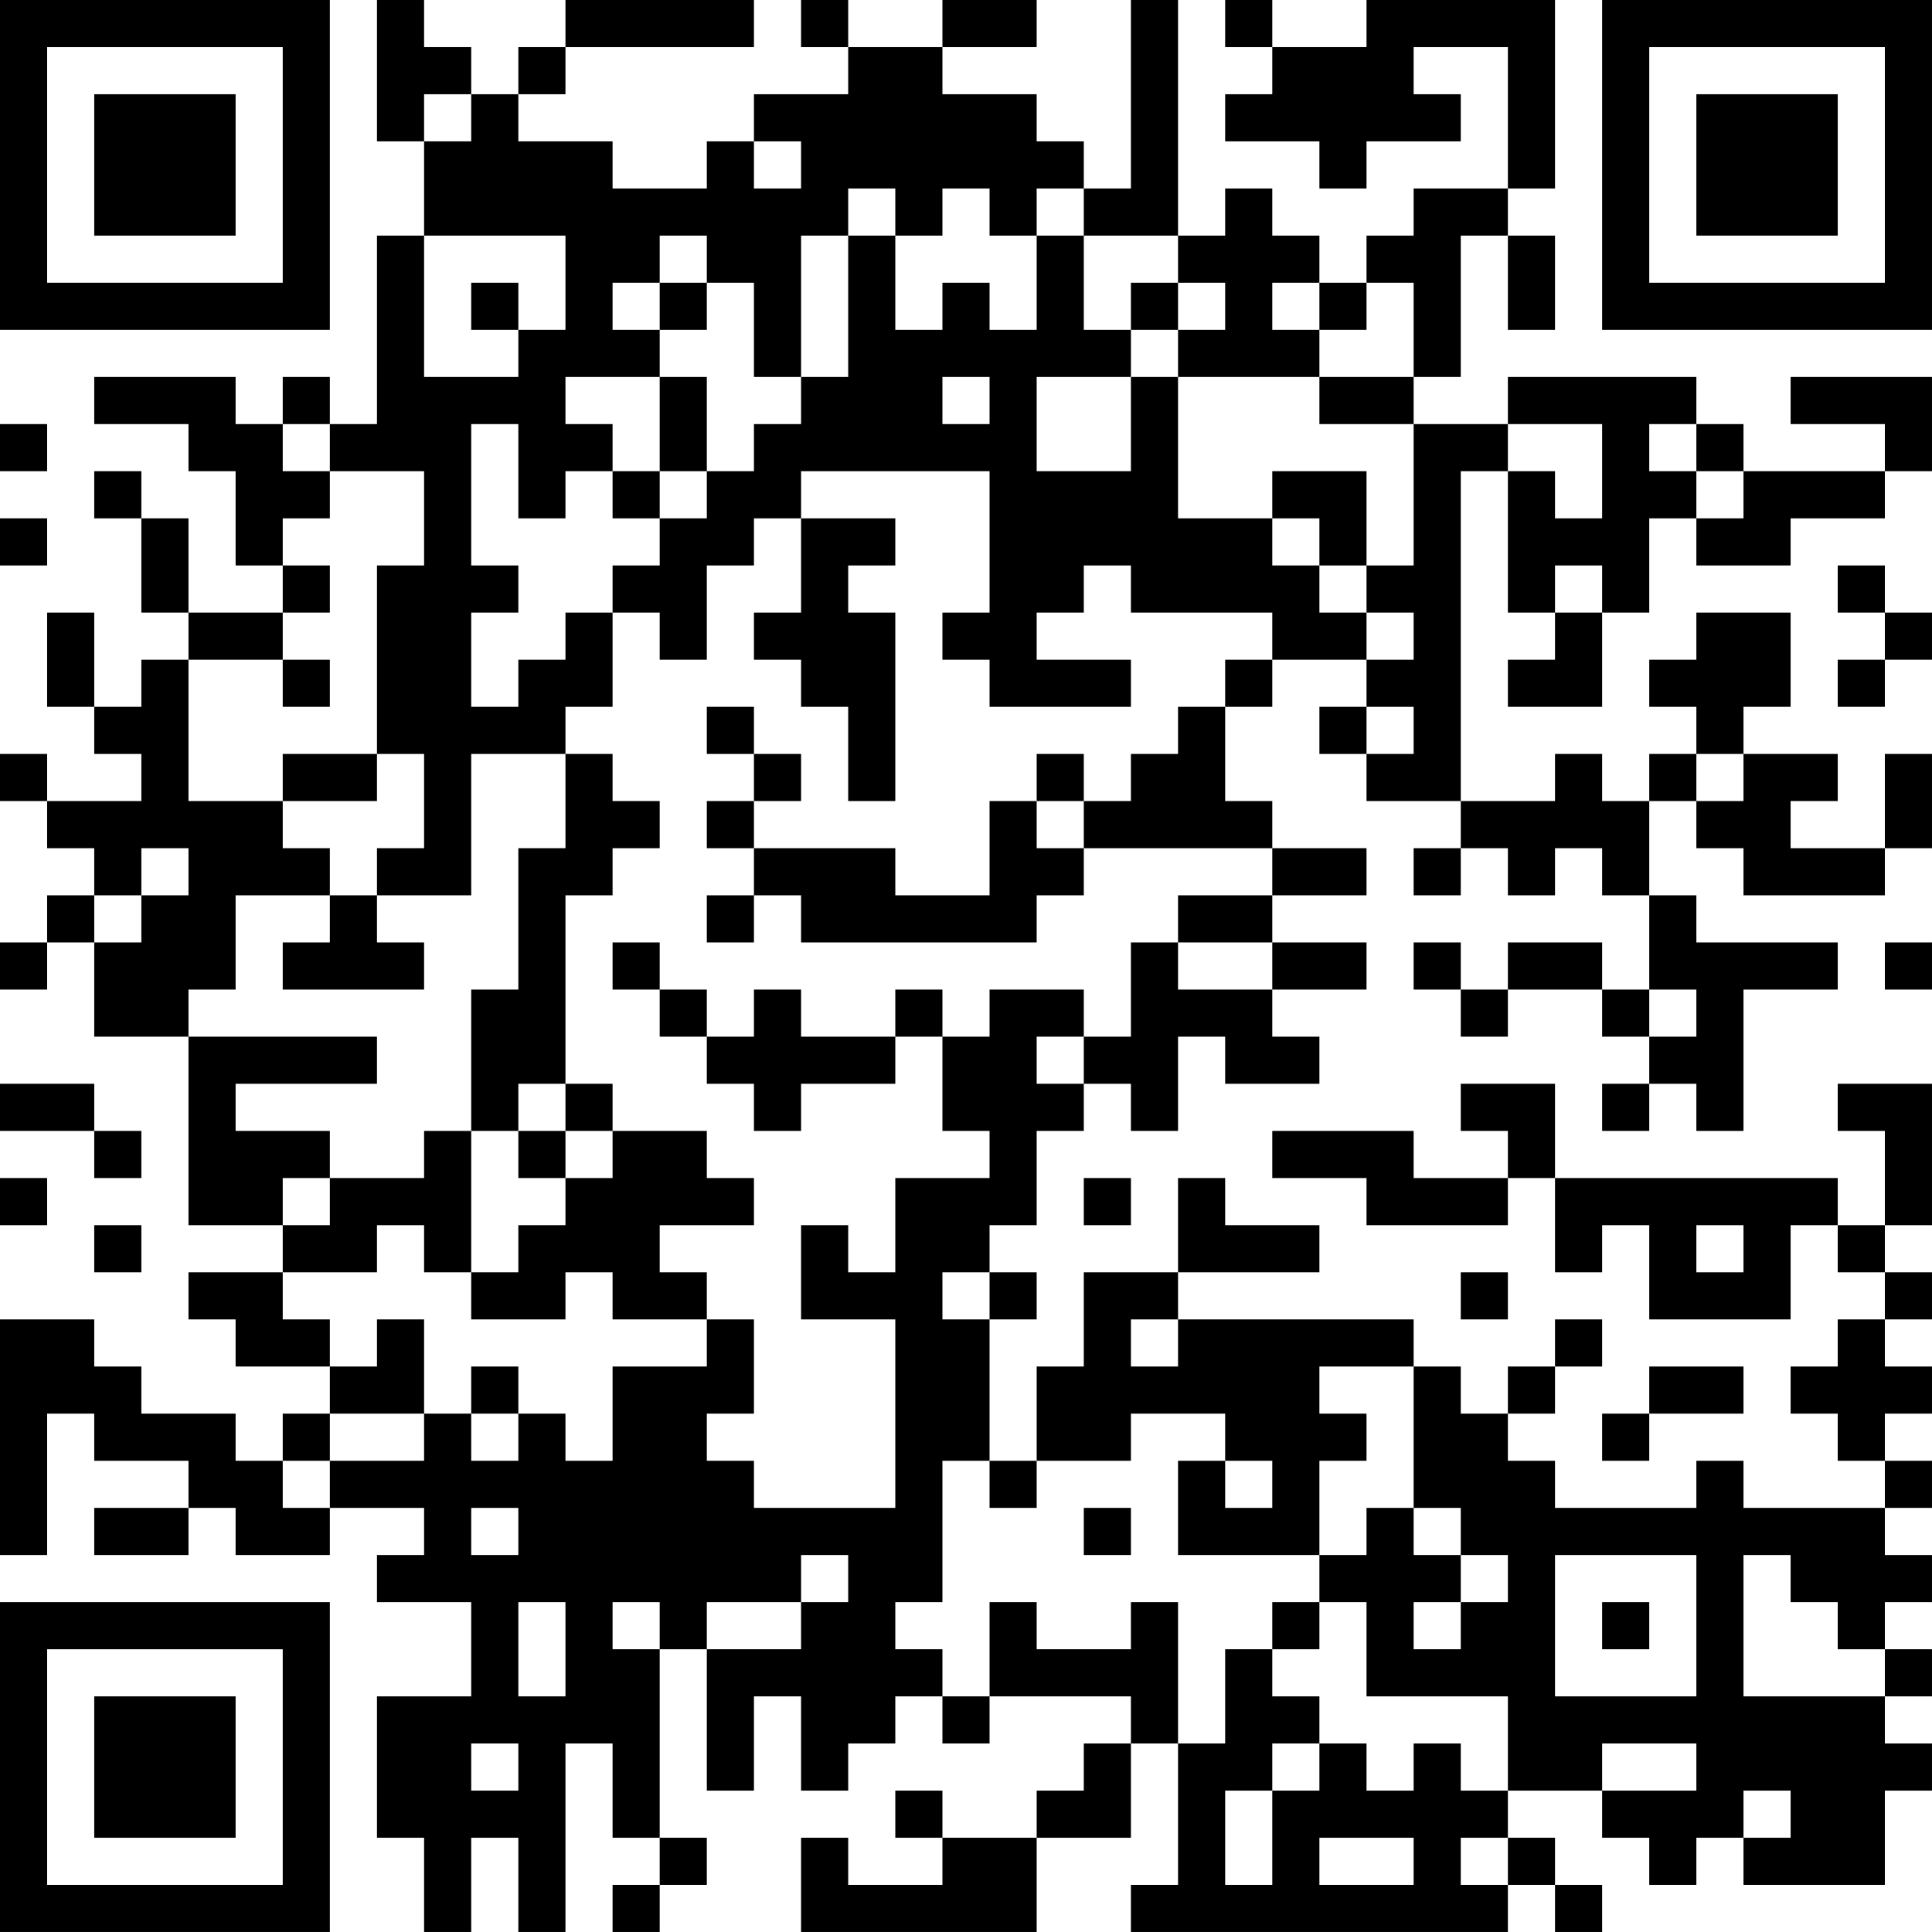 <?xml version="1.0" encoding="UTF-8"?>
<svg xmlns="http://www.w3.org/2000/svg" version="1.1" width="200" height="200" viewBox="0 0 200 200"><rect x="0" y="0" width="200" height="200" fill="#ffffff"/><g transform="scale(4.878)"><g transform="translate(0,0)"><path fill-rule="evenodd" d="M8 0L8 3L9 3L9 5L8 5L8 9L7 9L7 8L6 8L6 9L5 9L5 8L2 8L2 9L4 9L4 10L5 10L5 12L6 12L6 13L4 13L4 11L3 11L3 10L2 10L2 11L3 11L3 13L4 13L4 14L3 14L3 15L2 15L2 13L1 13L1 15L2 15L2 16L3 16L3 17L1 17L1 16L0 16L0 17L1 17L1 18L2 18L2 19L1 19L1 20L0 20L0 21L1 21L1 20L2 20L2 22L4 22L4 26L6 26L6 27L4 27L4 28L5 28L5 29L7 29L7 30L6 30L6 31L5 31L5 30L3 30L3 29L2 29L2 28L0 28L0 33L1 33L1 30L2 30L2 31L4 31L4 32L2 32L2 33L4 33L4 32L5 32L5 33L7 33L7 32L9 32L9 33L8 33L8 34L10 34L10 36L8 36L8 39L9 39L9 41L10 41L10 39L11 39L11 41L12 41L12 37L13 37L13 39L14 39L14 40L13 40L13 41L14 41L14 40L15 40L15 39L14 39L14 35L15 35L15 38L16 38L16 36L17 36L17 38L18 38L18 37L19 37L19 36L20 36L20 37L21 37L21 36L24 36L24 37L23 37L23 38L22 38L22 39L20 39L20 38L19 38L19 39L20 39L20 40L18 40L18 39L17 39L17 41L22 41L22 39L24 39L24 37L25 37L25 40L24 40L24 41L32 41L32 40L33 40L33 41L34 41L34 40L33 40L33 39L32 39L32 38L34 38L34 39L35 39L35 40L36 40L36 39L37 39L37 40L40 40L40 38L41 38L41 37L40 37L40 36L41 36L41 35L40 35L40 34L41 34L41 33L40 33L40 32L41 32L41 31L40 31L40 30L41 30L41 29L40 29L40 28L41 28L41 27L40 27L40 26L41 26L41 23L39 23L39 24L40 24L40 26L39 26L39 25L33 25L33 23L31 23L31 24L32 24L32 25L30 25L30 24L27 24L27 25L29 25L29 26L32 26L32 25L33 25L33 27L34 27L34 26L35 26L35 28L38 28L38 26L39 26L39 27L40 27L40 28L39 28L39 29L38 29L38 30L39 30L39 31L40 31L40 32L37 32L37 31L36 31L36 32L33 32L33 31L32 31L32 30L33 30L33 29L34 29L34 28L33 28L33 29L32 29L32 30L31 30L31 29L30 29L30 28L25 28L25 27L28 27L28 26L26 26L26 25L25 25L25 27L23 27L23 29L22 29L22 31L21 31L21 28L22 28L22 27L21 27L21 26L22 26L22 24L23 24L23 23L24 23L24 24L25 24L25 22L26 22L26 23L28 23L28 22L27 22L27 21L29 21L29 20L27 20L27 19L29 19L29 18L27 18L27 17L26 17L26 15L27 15L27 14L29 14L29 15L28 15L28 16L29 16L29 17L31 17L31 18L30 18L30 19L31 19L31 18L32 18L32 19L33 19L33 18L34 18L34 19L35 19L35 21L34 21L34 20L32 20L32 21L31 21L31 20L30 20L30 21L31 21L31 22L32 22L32 21L34 21L34 22L35 22L35 23L34 23L34 24L35 24L35 23L36 23L36 24L37 24L37 21L39 21L39 20L36 20L36 19L35 19L35 17L36 17L36 18L37 18L37 19L40 19L40 18L41 18L41 16L40 16L40 18L38 18L38 17L39 17L39 16L37 16L37 15L38 15L38 13L36 13L36 14L35 14L35 15L36 15L36 16L35 16L35 17L34 17L34 16L33 16L33 17L31 17L31 10L32 10L32 13L33 13L33 14L32 14L32 15L34 15L34 13L35 13L35 11L36 11L36 12L38 12L38 11L40 11L40 10L41 10L41 8L38 8L38 9L40 9L40 10L37 10L37 9L36 9L36 8L32 8L32 9L30 9L30 8L31 8L31 5L32 5L32 7L33 7L33 5L32 5L32 4L33 4L33 0L29 0L29 1L27 1L27 0L26 0L26 1L27 1L27 2L26 2L26 3L28 3L28 4L29 4L29 3L31 3L31 2L30 2L30 1L32 1L32 4L30 4L30 5L29 5L29 6L28 6L28 5L27 5L27 4L26 4L26 5L25 5L25 0L24 0L24 4L23 4L23 3L22 3L22 2L20 2L20 1L22 1L22 0L20 0L20 1L18 1L18 0L17 0L17 1L18 1L18 2L16 2L16 3L15 3L15 4L13 4L13 3L11 3L11 2L12 2L12 1L16 1L16 0L12 0L12 1L11 1L11 2L10 2L10 1L9 1L9 0ZM9 2L9 3L10 3L10 2ZM16 3L16 4L17 4L17 3ZM18 4L18 5L17 5L17 8L16 8L16 6L15 6L15 5L14 5L14 6L13 6L13 7L14 7L14 8L12 8L12 9L13 9L13 10L12 10L12 11L11 11L11 9L10 9L10 12L11 12L11 13L10 13L10 15L11 15L11 14L12 14L12 13L13 13L13 15L12 15L12 16L10 16L10 19L8 19L8 18L9 18L9 16L8 16L8 12L9 12L9 10L7 10L7 9L6 9L6 10L7 10L7 11L6 11L6 12L7 12L7 13L6 13L6 14L4 14L4 17L6 17L6 18L7 18L7 19L5 19L5 21L4 21L4 22L8 22L8 23L5 23L5 24L7 24L7 25L6 25L6 26L7 26L7 25L9 25L9 24L10 24L10 27L9 27L9 26L8 26L8 27L6 27L6 28L7 28L7 29L8 29L8 28L9 28L9 30L7 30L7 31L6 31L6 32L7 32L7 31L9 31L9 30L10 30L10 31L11 31L11 30L12 30L12 31L13 31L13 29L15 29L15 28L16 28L16 30L15 30L15 31L16 31L16 32L19 32L19 28L17 28L17 26L18 26L18 27L19 27L19 25L21 25L21 24L20 24L20 22L21 22L21 21L23 21L23 22L22 22L22 23L23 23L23 22L24 22L24 20L25 20L25 21L27 21L27 20L25 20L25 19L27 19L27 18L23 18L23 17L24 17L24 16L25 16L25 15L26 15L26 14L27 14L27 13L24 13L24 12L23 12L23 13L22 13L22 14L24 14L24 15L21 15L21 14L20 14L20 13L21 13L21 10L17 10L17 11L16 11L16 12L15 12L15 14L14 14L14 13L13 13L13 12L14 12L14 11L15 11L15 10L16 10L16 9L17 9L17 8L18 8L18 5L19 5L19 7L20 7L20 6L21 6L21 7L22 7L22 5L23 5L23 7L24 7L24 8L22 8L22 10L24 10L24 8L25 8L25 11L27 11L27 12L28 12L28 13L29 13L29 14L30 14L30 13L29 13L29 12L30 12L30 9L28 9L28 8L30 8L30 6L29 6L29 7L28 7L28 6L27 6L27 7L28 7L28 8L25 8L25 7L26 7L26 6L25 6L25 5L23 5L23 4L22 4L22 5L21 5L21 4L20 4L20 5L19 5L19 4ZM9 5L9 8L11 8L11 7L12 7L12 5ZM10 6L10 7L11 7L11 6ZM14 6L14 7L15 7L15 6ZM24 6L24 7L25 7L25 6ZM14 8L14 10L13 10L13 11L14 11L14 10L15 10L15 8ZM20 8L20 9L21 9L21 8ZM0 9L0 10L1 10L1 9ZM32 9L32 10L33 10L33 11L34 11L34 9ZM35 9L35 10L36 10L36 11L37 11L37 10L36 10L36 9ZM27 10L27 11L28 11L28 12L29 12L29 10ZM0 11L0 12L1 12L1 11ZM17 11L17 13L16 13L16 14L17 14L17 15L18 15L18 17L19 17L19 13L18 13L18 12L19 12L19 11ZM33 12L33 13L34 13L34 12ZM39 12L39 13L40 13L40 14L39 14L39 15L40 15L40 14L41 14L41 13L40 13L40 12ZM6 14L6 15L7 15L7 14ZM15 15L15 16L16 16L16 17L15 17L15 18L16 18L16 19L15 19L15 20L16 20L16 19L17 19L17 20L22 20L22 19L23 19L23 18L22 18L22 17L23 17L23 16L22 16L22 17L21 17L21 19L19 19L19 18L16 18L16 17L17 17L17 16L16 16L16 15ZM29 15L29 16L30 16L30 15ZM6 16L6 17L8 17L8 16ZM12 16L12 18L11 18L11 21L10 21L10 24L11 24L11 25L12 25L12 26L11 26L11 27L10 27L10 28L12 28L12 27L13 27L13 28L15 28L15 27L14 27L14 26L16 26L16 25L15 25L15 24L13 24L13 23L12 23L12 19L13 19L13 18L14 18L14 17L13 17L13 16ZM36 16L36 17L37 17L37 16ZM3 18L3 19L2 19L2 20L3 20L3 19L4 19L4 18ZM7 19L7 20L6 20L6 21L9 21L9 20L8 20L8 19ZM13 20L13 21L14 21L14 22L15 22L15 23L16 23L16 24L17 24L17 23L19 23L19 22L20 22L20 21L19 21L19 22L17 22L17 21L16 21L16 22L15 22L15 21L14 21L14 20ZM40 20L40 21L41 21L41 20ZM35 21L35 22L36 22L36 21ZM0 23L0 24L2 24L2 25L3 25L3 24L2 24L2 23ZM11 23L11 24L12 24L12 25L13 25L13 24L12 24L12 23ZM0 25L0 26L1 26L1 25ZM23 25L23 26L24 26L24 25ZM2 26L2 27L3 27L3 26ZM36 26L36 27L37 27L37 26ZM20 27L20 28L21 28L21 27ZM31 27L31 28L32 28L32 27ZM24 28L24 29L25 29L25 28ZM10 29L10 30L11 30L11 29ZM28 29L28 30L29 30L29 31L28 31L28 33L25 33L25 31L26 31L26 32L27 32L27 31L26 31L26 30L24 30L24 31L22 31L22 32L21 32L21 31L20 31L20 34L19 34L19 35L20 35L20 36L21 36L21 34L22 34L22 35L24 35L24 34L25 34L25 37L26 37L26 35L27 35L27 36L28 36L28 37L27 37L27 38L26 38L26 40L27 40L27 38L28 38L28 37L29 37L29 38L30 38L30 37L31 37L31 38L32 38L32 36L29 36L29 34L28 34L28 33L29 33L29 32L30 32L30 33L31 33L31 34L30 34L30 35L31 35L31 34L32 34L32 33L31 33L31 32L30 32L30 29ZM35 29L35 30L34 30L34 31L35 31L35 30L37 30L37 29ZM10 32L10 33L11 33L11 32ZM23 32L23 33L24 33L24 32ZM17 33L17 34L15 34L15 35L17 35L17 34L18 34L18 33ZM33 33L33 36L36 36L36 33ZM37 33L37 36L40 36L40 35L39 35L39 34L38 34L38 33ZM11 34L11 36L12 36L12 34ZM13 34L13 35L14 35L14 34ZM27 34L27 35L28 35L28 34ZM34 34L34 35L35 35L35 34ZM10 37L10 38L11 38L11 37ZM34 37L34 38L36 38L36 37ZM37 38L37 39L38 39L38 38ZM28 39L28 40L30 40L30 39ZM31 39L31 40L32 40L32 39ZM0 0L0 7L7 7L7 0ZM1 1L1 6L6 6L6 1ZM2 2L2 5L5 5L5 2ZM34 0L34 7L41 7L41 0ZM35 1L35 6L40 6L40 1ZM36 2L36 5L39 5L39 2ZM0 34L0 41L7 41L7 34ZM1 35L1 40L6 40L6 35ZM2 36L2 39L5 39L5 36Z" fill="#000000"/></g></g></svg>
